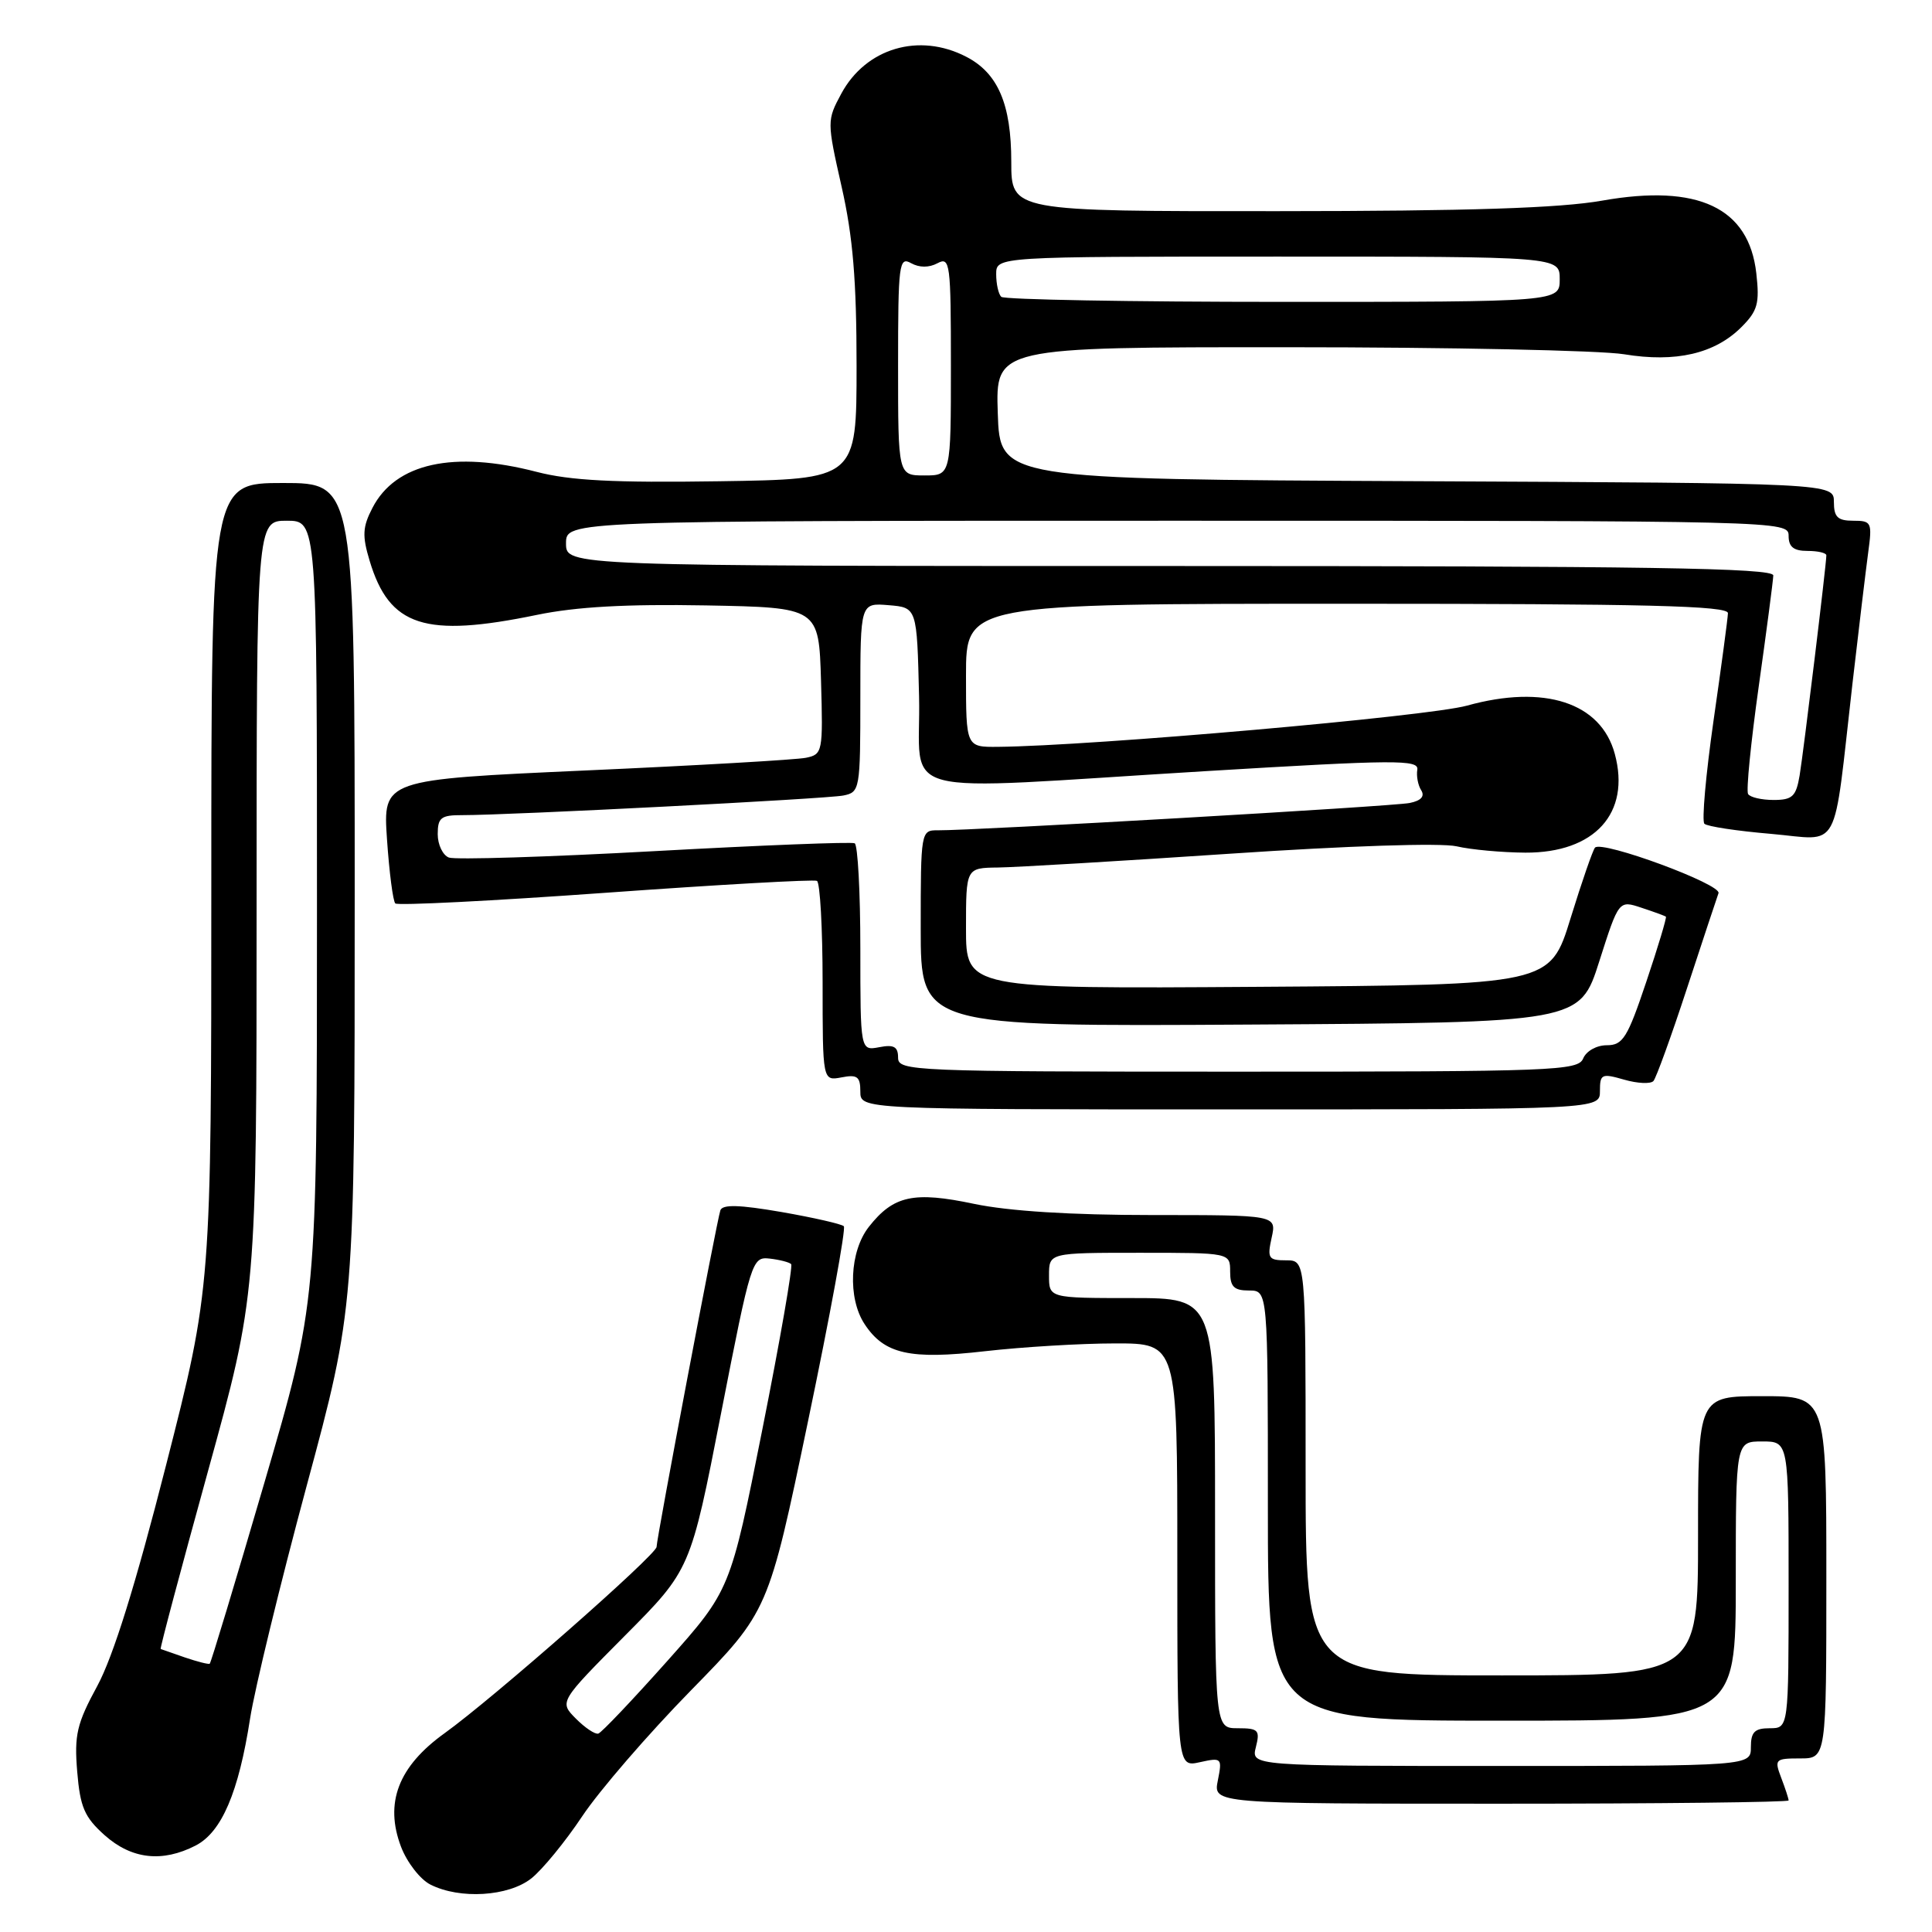 <?xml version="1.0" encoding="UTF-8" standalone="no"?>
<!DOCTYPE svg PUBLIC "-//W3C//DTD SVG 1.1//EN" "http://www.w3.org/Graphics/SVG/1.1/DTD/svg11.dtd" >
<svg xmlns="http://www.w3.org/2000/svg" xmlns:xlink="http://www.w3.org/1999/xlink" version="1.1" viewBox="0 0 256 256">
 <g >
 <path fill="currentColor"
d=" M 70.39 248.91 C 71.85 247.76 74.90 244.04 77.15 240.66 C 79.41 237.27 85.88 229.78 91.54 224.00 C 101.82 213.50 101.82 213.50 107.08 188.26 C 109.98 174.37 112.11 162.77 111.81 162.48 C 111.52 162.19 107.80 161.34 103.56 160.60 C 97.94 159.63 95.73 159.57 95.45 160.38 C 94.98 161.76 87.00 203.86 87.00 204.97 C 87.00 206.00 65.32 225.06 58.91 229.66 C 52.77 234.07 50.93 238.89 53.14 244.71 C 53.93 246.78 55.68 249.04 57.04 249.72 C 60.93 251.69 67.35 251.30 70.39 248.91 Z  M 25.93 244.54 C 29.37 242.76 31.62 237.51 33.14 227.70 C 33.76 223.74 37.13 209.88 40.63 196.90 C 47.00 173.30 47.00 173.30 47.00 118.65 C 47.00 64.00 47.00 64.00 37.50 64.00 C 28.00 64.00 28.00 64.00 28.00 117.32 C 28.00 170.65 28.00 170.65 22.01 194.12 C 17.97 209.98 15.01 219.47 12.90 223.38 C 10.17 228.40 9.83 229.89 10.23 234.75 C 10.62 239.46 11.19 240.78 13.86 243.17 C 17.44 246.36 21.50 246.82 25.93 244.54 Z  M 237.00 238.57 C 237.00 238.33 236.56 236.98 236.02 235.57 C 235.09 233.12 235.21 233.00 238.52 233.00 C 242.00 233.00 242.00 233.00 242.00 209.00 C 242.00 185.00 242.00 185.00 233.50 185.00 C 225.00 185.00 225.00 185.00 225.00 203.50 C 225.00 222.00 225.00 222.00 199.00 222.00 C 173.00 222.00 173.00 222.00 173.00 194.50 C 173.00 167.00 173.00 167.00 170.42 167.00 C 168.07 167.00 167.90 166.73 168.50 164.00 C 169.16 161.00 169.16 161.00 152.64 161.00 C 141.89 161.00 133.67 160.48 129.08 159.52 C 121.07 157.83 118.39 158.41 115.13 162.56 C 112.58 165.80 112.30 172.00 114.55 175.43 C 117.17 179.43 120.53 180.19 130.54 179.04 C 135.47 178.48 143.21 178.01 147.75 178.01 C 156.00 178.00 156.00 178.00 156.00 206.08 C 156.00 234.16 156.00 234.16 158.99 233.50 C 161.89 232.86 161.96 232.94 161.37 235.92 C 160.75 239.00 160.75 239.00 198.88 239.00 C 219.84 239.00 237.00 238.80 237.00 238.57 Z  M 212.00 144.57 C 212.00 142.31 212.22 142.20 215.21 143.06 C 216.97 143.57 218.72 143.65 219.09 143.24 C 219.45 142.83 221.45 137.32 223.52 131.00 C 225.60 124.67 227.48 118.98 227.71 118.35 C 228.15 117.18 212.33 111.34 211.35 112.31 C 211.07 112.60 209.61 116.81 208.11 121.67 C 205.39 130.50 205.39 130.50 166.70 130.76 C 128.00 131.02 128.00 131.02 128.00 123.01 C 128.00 115.00 128.00 115.00 132.25 114.95 C 134.59 114.92 148.43 114.10 163.00 113.12 C 178.56 112.07 190.95 111.67 193.00 112.14 C 194.93 112.59 199.03 112.96 202.12 112.98 C 211.31 113.02 216.09 107.75 213.97 99.90 C 212.14 93.10 204.65 90.65 194.38 93.50 C 189.24 94.93 144.73 98.84 132.25 98.96 C 128.00 99.00 128.00 99.00 128.00 89.50 C 128.00 80.00 128.00 80.00 178.50 80.00 C 218.25 80.00 228.99 80.27 228.96 81.25 C 228.94 81.94 228.08 88.35 227.05 95.50 C 226.03 102.65 225.48 108.79 225.84 109.15 C 226.20 109.51 230.17 110.11 234.65 110.49 C 244.05 111.30 242.83 113.54 245.47 90.50 C 246.29 83.35 247.23 75.59 247.54 73.25 C 248.09 69.21 248.00 69.00 245.56 69.00 C 243.50 69.00 243.00 68.52 243.00 66.51 C 243.00 64.02 243.00 64.02 187.75 63.76 C 132.50 63.50 132.50 63.50 132.21 54.75 C 131.92 46.00 131.92 46.00 170.71 46.01 C 192.04 46.01 212.06 46.43 215.19 46.94 C 222.05 48.07 227.22 46.87 230.75 43.34 C 232.90 41.19 233.17 40.21 232.72 36.21 C 231.74 27.52 225.02 24.34 212.32 26.58 C 206.68 27.58 194.68 27.97 169.25 27.98 C 134.00 28.00 134.00 28.00 134.00 21.45 C 134.00 13.81 132.24 9.69 128.03 7.52 C 121.78 4.28 114.73 6.37 111.47 12.42 C 109.57 15.95 109.57 16.10 111.52 24.75 C 113.02 31.35 113.50 37.18 113.50 48.50 C 113.50 63.50 113.50 63.50 95.23 63.77 C 81.39 63.98 75.54 63.68 71.09 62.52 C 60.09 59.67 52.42 61.36 49.35 67.30 C 48.04 69.82 47.98 70.99 48.97 74.28 C 51.59 83.03 56.28 84.55 71.17 81.47 C 76.36 80.40 83.02 80.03 93.53 80.22 C 108.50 80.50 108.50 80.50 108.79 90.22 C 109.06 99.65 109.00 99.96 106.79 100.41 C 105.53 100.67 92.40 101.43 77.62 102.09 C 50.74 103.30 50.74 103.30 51.28 111.23 C 51.58 115.59 52.07 119.40 52.38 119.71 C 52.68 120.01 65.21 119.38 80.22 118.30 C 95.22 117.22 107.84 116.51 108.25 116.72 C 108.66 116.94 109.00 122.99 109.00 130.18 C 109.00 143.23 109.00 143.23 111.50 142.76 C 113.60 142.35 114.00 142.66 114.00 144.64 C 114.00 147.00 114.00 147.00 163.00 147.00 C 212.00 147.00 212.00 147.00 212.00 144.57 Z  M 76.30 227.72 C 74.10 225.50 74.10 225.50 82.80 216.74 C 91.50 207.99 91.50 207.99 95.55 187.24 C 99.52 166.94 99.65 166.51 101.99 166.77 C 103.30 166.92 104.58 167.25 104.83 167.50 C 105.08 167.75 103.37 177.57 101.03 189.33 C 96.78 210.70 96.78 210.70 88.42 220.09 C 83.82 225.25 79.71 229.58 79.28 229.71 C 78.85 229.84 77.51 228.94 76.30 227.72 Z  M 24.50 219.62 C 22.85 219.05 21.41 218.54 21.29 218.50 C 21.17 218.45 23.99 207.88 27.54 195.01 C 34.00 171.61 34.00 171.61 34.00 120.30 C 34.00 69.00 34.00 69.00 38.00 69.00 C 42.00 69.00 42.00 69.00 42.00 120.81 C 42.00 172.62 42.00 172.62 35.04 196.44 C 31.21 209.54 27.95 220.35 27.79 220.45 C 27.63 220.56 26.15 220.18 24.50 219.62 Z  M 166.41 231.50 C 166.98 229.25 166.74 229.00 164.02 229.00 C 161.00 229.00 161.00 229.00 161.00 200.50 C 161.00 172.00 161.00 172.00 150.00 172.00 C 139.00 172.00 139.00 172.00 139.00 169.00 C 139.00 166.00 139.00 166.00 151.00 166.00 C 163.00 166.00 163.00 166.00 163.00 168.50 C 163.00 170.50 163.50 171.00 165.50 171.00 C 168.00 171.00 168.00 171.00 168.00 199.50 C 168.00 228.00 168.00 228.00 199.00 228.00 C 230.00 228.00 230.00 228.00 230.00 209.50 C 230.00 191.00 230.00 191.00 233.50 191.00 C 237.00 191.00 237.00 191.00 237.00 210.00 C 237.00 229.00 237.00 229.00 234.50 229.00 C 232.50 229.00 232.00 229.50 232.00 231.50 C 232.00 234.00 232.00 234.00 198.89 234.00 C 165.78 234.00 165.78 234.00 166.41 231.50 Z  M 119.00 140.14 C 119.00 138.69 118.44 138.38 116.50 138.76 C 114.00 139.23 114.00 139.23 114.00 125.68 C 114.00 118.22 113.66 111.95 113.25 111.74 C 112.84 111.53 100.90 112.00 86.73 112.78 C 72.55 113.56 60.29 113.94 59.48 113.63 C 58.67 113.32 58.00 111.92 58.00 110.53 C 58.00 108.34 58.44 108.00 61.25 108.01 C 67.44 108.02 109.51 105.86 111.75 105.41 C 113.94 104.97 114.00 104.63 114.00 92.42 C 114.00 79.88 114.00 79.88 117.75 80.19 C 121.50 80.50 121.50 80.50 121.78 92.25 C 122.11 106.03 117.19 104.75 159.77 102.18 C 184.93 100.66 188.02 100.64 187.80 101.99 C 187.66 102.82 187.89 104.05 188.32 104.72 C 188.82 105.52 188.29 106.10 186.79 106.40 C 184.61 106.85 128.97 110.06 124.25 110.02 C 122.03 110.00 122.00 110.18 122.00 123.01 C 122.00 136.02 122.00 136.02 165.66 135.76 C 209.33 135.50 209.33 135.50 211.91 127.39 C 214.50 119.28 214.50 119.28 217.50 120.28 C 219.15 120.82 220.61 121.36 220.74 121.46 C 220.87 121.56 219.71 125.44 218.15 130.07 C 215.65 137.53 215.04 138.50 212.91 138.50 C 211.55 138.50 210.19 139.27 209.78 140.25 C 209.11 141.88 205.98 142.00 164.03 142.00 C 120.78 142.00 119.00 141.93 119.00 140.14 Z  M 231.63 105.21 C 231.36 104.78 232.00 98.37 233.04 90.96 C 234.08 83.56 234.95 76.94 234.97 76.25 C 234.99 75.26 218.35 75.00 155.00 75.00 C 75.00 75.00 75.00 75.00 75.00 72.00 C 75.00 69.00 75.00 69.00 156.00 69.00 C 236.33 69.00 237.00 69.02 237.00 71.00 C 237.00 72.47 237.67 73.00 239.50 73.00 C 240.88 73.00 242.00 73.26 242.00 73.59 C 242.00 74.79 238.98 99.62 238.46 102.75 C 237.99 105.54 237.50 106.00 235.01 106.00 C 233.42 106.00 231.90 105.65 231.63 105.21 Z  M 119.00 48.45 C 119.00 34.97 119.13 33.97 120.72 34.87 C 121.82 35.48 123.10 35.48 124.22 34.88 C 125.89 33.99 126.00 34.85 126.00 48.46 C 126.00 63.00 126.00 63.00 122.50 63.00 C 119.00 63.00 119.00 63.00 119.00 48.45 Z  M 132.67 39.33 C 132.30 38.97 132.00 37.62 132.00 36.33 C 132.00 34.00 132.00 34.00 169.33 34.00 C 206.67 34.00 206.67 34.00 206.67 37.00 C 206.67 40.00 206.67 40.00 170.00 40.00 C 149.83 40.00 133.03 39.70 132.67 39.33 Z "/>
</g>
</svg>